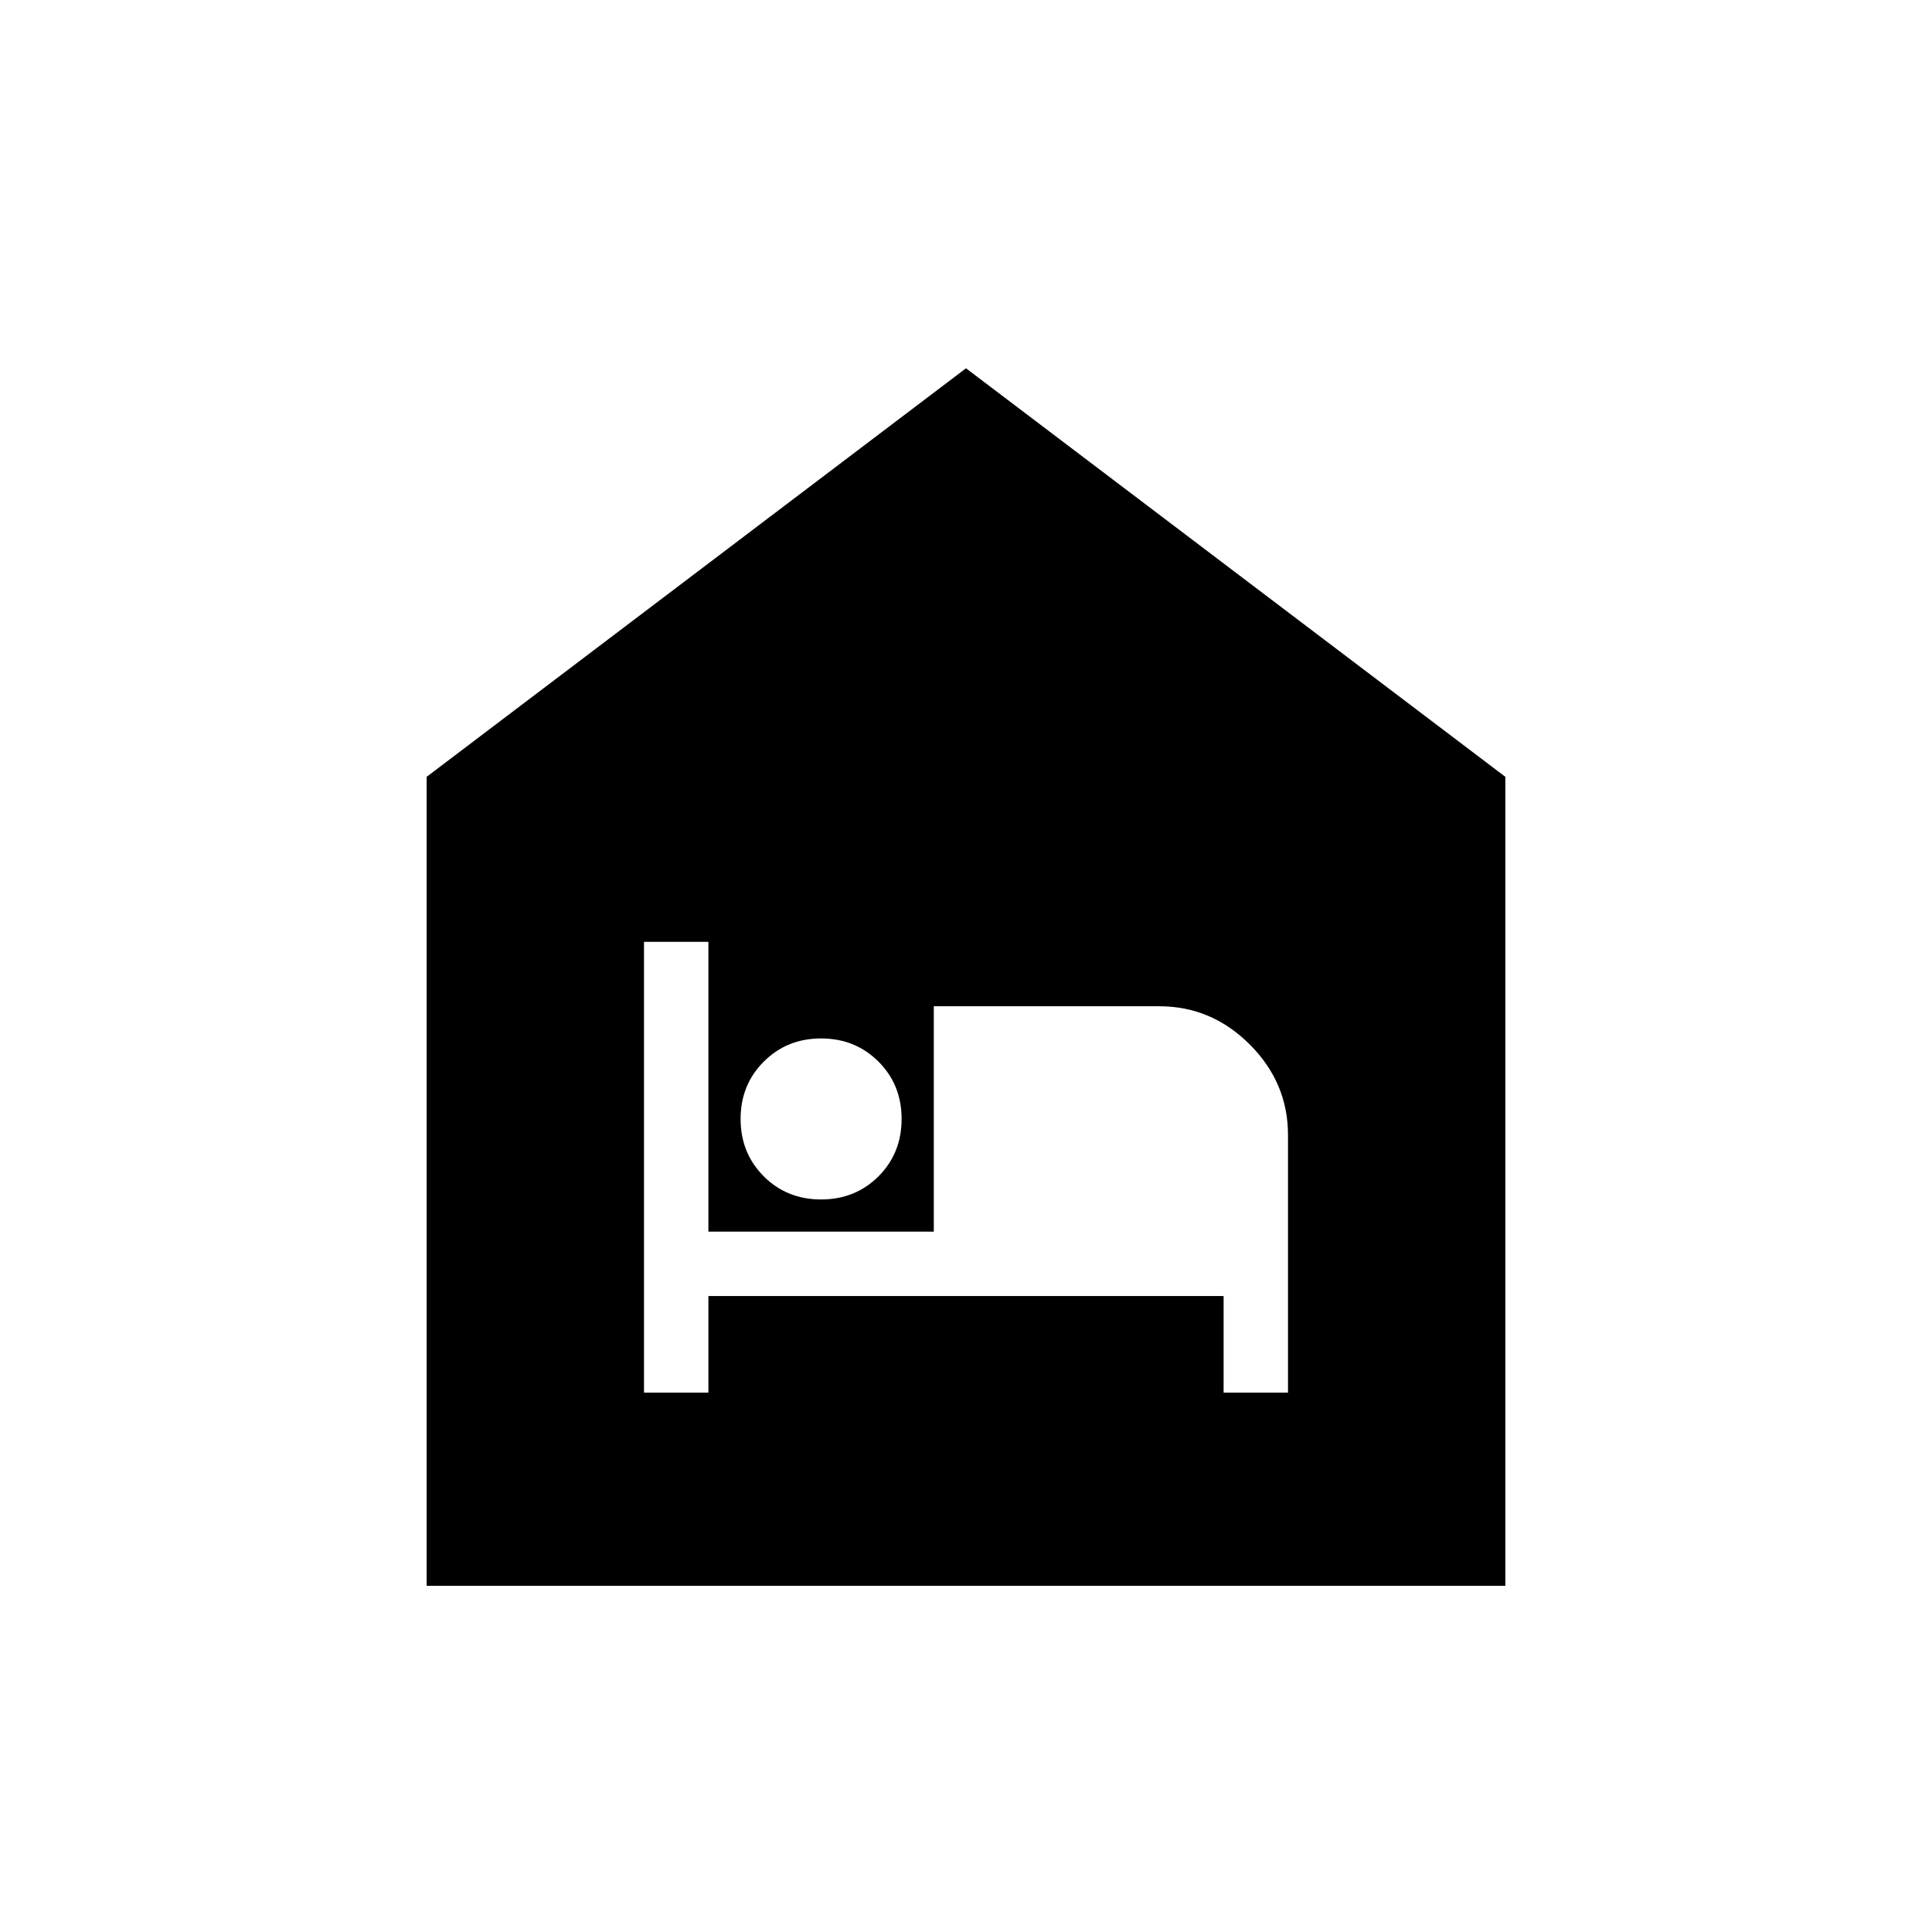 <svg xmlns="http://www.w3.org/2000/svg" height="24" width="24"><path d="M5.3 19.7V9.65L12 4.575L18.7 9.65V19.7ZM8 17.3H8.8V16.1H15.2V17.3H16V14.1Q16 13.45 15.525 12.975Q15.05 12.5 14.4 12.5H11.6V15.3H8.8V11.7H8ZM10.2 14.9Q10.625 14.9 10.913 14.613Q11.2 14.325 11.2 13.9Q11.2 13.475 10.913 13.188Q10.625 12.9 10.2 12.9Q9.775 12.9 9.488 13.188Q9.2 13.475 9.2 13.9Q9.2 14.325 9.488 14.613Q9.775 14.9 10.2 14.9Z"/></svg>